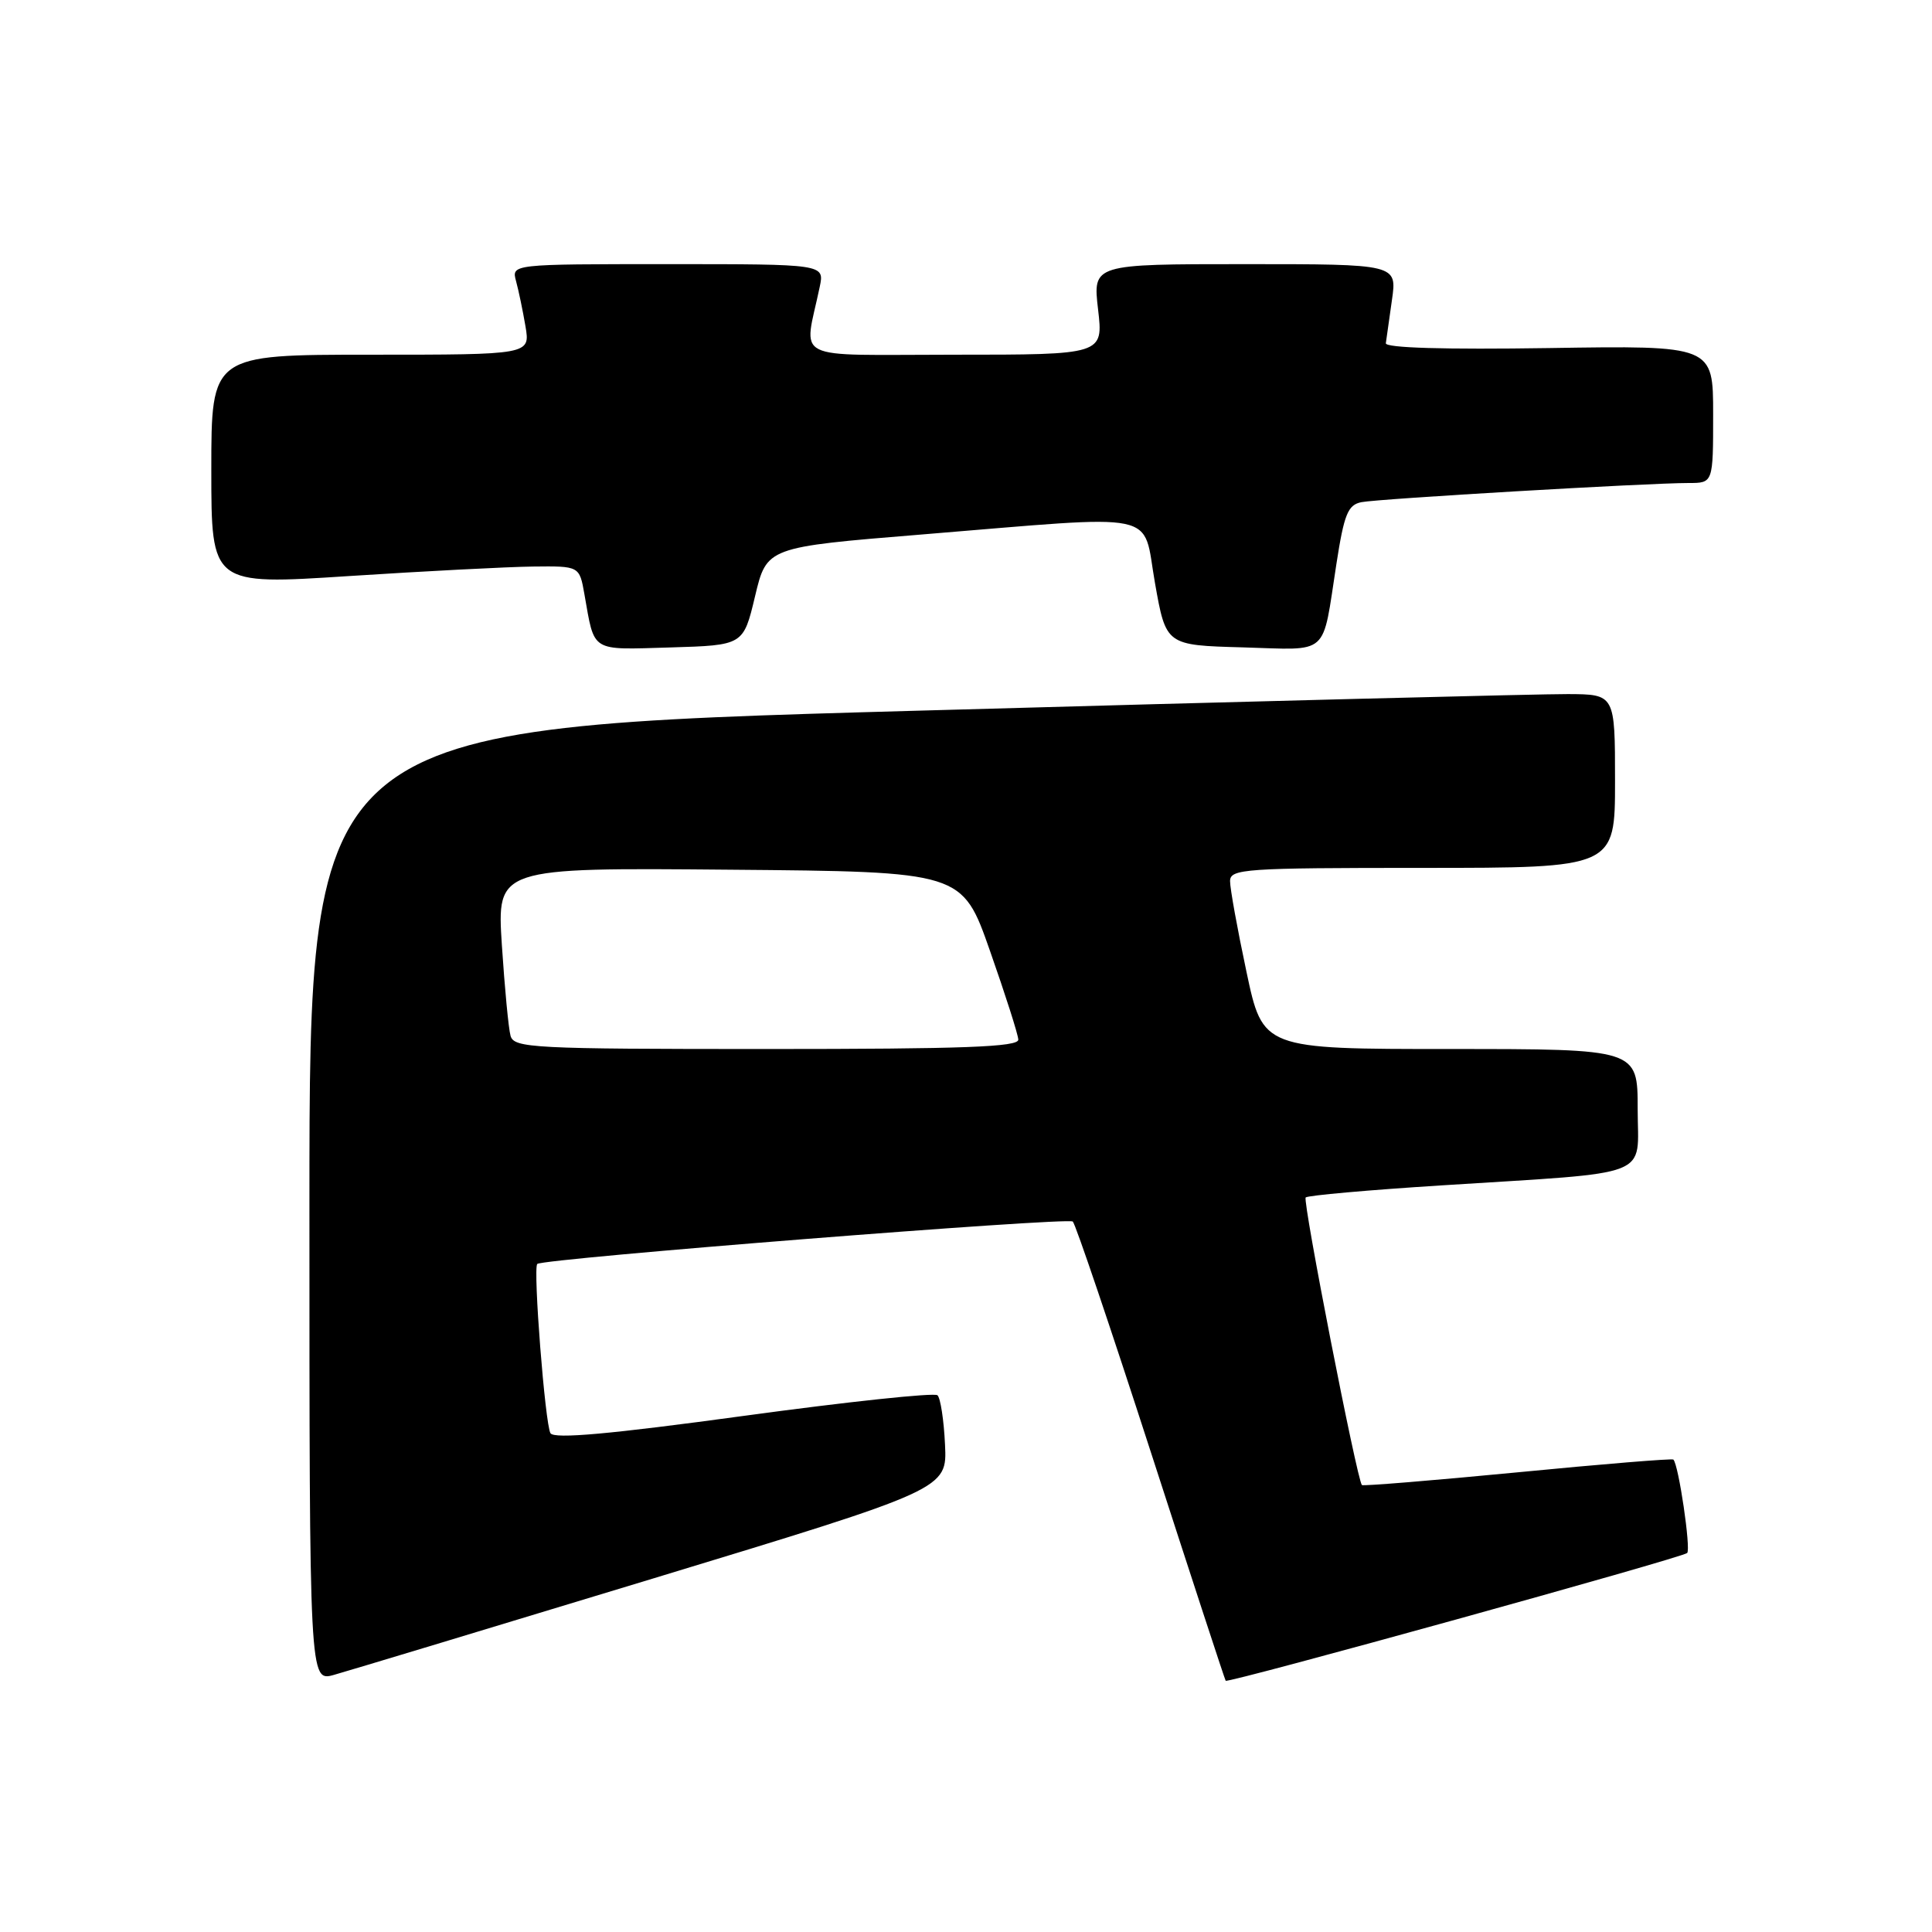 <?xml version="1.0" encoding="UTF-8" standalone="no"?>
<!DOCTYPE svg PUBLIC "-//W3C//DTD SVG 1.1//EN" "http://www.w3.org/Graphics/SVG/1.1/DTD/svg11.dtd" >
<svg xmlns="http://www.w3.org/2000/svg" xmlns:xlink="http://www.w3.org/1999/xlink" version="1.1" viewBox="0 0 256 256">
 <g >
 <path fill="currentColor"
d=" M 86.50 209.17 C 125.50 197.32 125.50 197.32 125.22 191.43 C 125.07 188.19 124.62 185.24 124.22 184.88 C 123.82 184.51 112.28 185.74 98.56 187.61 C 80.82 190.03 73.43 190.70 72.94 189.91 C 72.23 188.75 70.61 168.06 71.19 167.48 C 71.90 166.77 141.54 161.26 142.15 161.86 C 142.52 162.21 147.18 176.00 152.52 192.50 C 157.86 209.00 162.31 222.60 162.41 222.71 C 162.72 223.07 222.94 206.40 223.56 205.78 C 224.07 205.26 222.43 194.09 221.73 193.40 C 221.58 193.24 212.29 194.00 201.09 195.09 C 189.89 196.17 180.61 196.93 180.46 196.78 C 179.81 196.09 172.57 159.09 173.01 158.67 C 173.28 158.40 181.38 157.68 191.00 157.07 C 219.52 155.25 217.00 156.22 217.00 146.94 C 217.00 139.00 217.00 139.00 192.17 139.00 C 167.33 139.00 167.33 139.00 165.16 128.75 C 163.96 123.11 162.98 117.71 162.99 116.75 C 163.00 115.13 164.88 115.00 188.50 115.00 C 214.00 115.00 214.00 115.00 214.00 103.50 C 214.00 92.00 214.00 92.00 207.75 91.97 C 204.31 91.95 165.39 92.94 121.25 94.18 C 41.00 96.42 41.00 96.42 41.00 159.63 C 41.00 222.84 41.00 222.84 44.25 221.93 C 46.04 221.43 65.05 215.69 86.50 209.17 Z  M 100.05 79.00 C 101.60 72.50 101.60 72.50 122.05 70.83 C 154.37 68.19 151.32 67.56 153.04 77.25 C 154.50 85.50 154.50 85.50 164.67 85.78 C 176.32 86.11 175.15 87.15 177.08 74.73 C 178.10 68.13 178.60 66.90 180.39 66.54 C 182.64 66.09 218.31 64.00 223.76 64.00 C 227.00 64.00 227.00 64.00 227.00 54.89 C 227.00 45.78 227.00 45.78 205.25 46.12 C 191.45 46.33 183.55 46.10 183.63 45.48 C 183.70 44.94 184.07 42.36 184.44 39.75 C 185.12 35.00 185.12 35.00 164.96 35.00 C 144.80 35.00 144.80 35.00 145.50 41.00 C 146.20 47.00 146.20 47.00 126.47 47.00 C 104.42 47.00 106.53 48.06 108.62 38.00 C 109.25 35.00 109.25 35.00 88.51 35.00 C 67.77 35.00 67.77 35.00 68.38 37.25 C 68.72 38.49 69.28 41.19 69.63 43.25 C 70.26 47.00 70.26 47.00 49.13 47.00 C 28.00 47.00 28.00 47.00 28.00 62.26 C 28.00 77.52 28.00 77.52 46.25 76.33 C 56.29 75.68 67.26 75.11 70.64 75.07 C 76.78 75.00 76.78 75.00 77.44 78.75 C 78.82 86.52 78.14 86.10 88.83 85.79 C 98.50 85.50 98.50 85.50 100.05 79.00 Z  M 67.65 137.25 C 67.38 136.29 66.87 130.88 66.50 125.24 C 65.84 114.97 65.84 114.97 96.67 115.24 C 127.50 115.50 127.50 115.50 131.18 126.00 C 133.21 131.78 134.90 137.06 134.93 137.75 C 134.99 138.73 127.68 139.00 101.57 139.00 C 70.58 139.00 68.10 138.87 67.65 137.25 Z "/>
</g>
</svg>